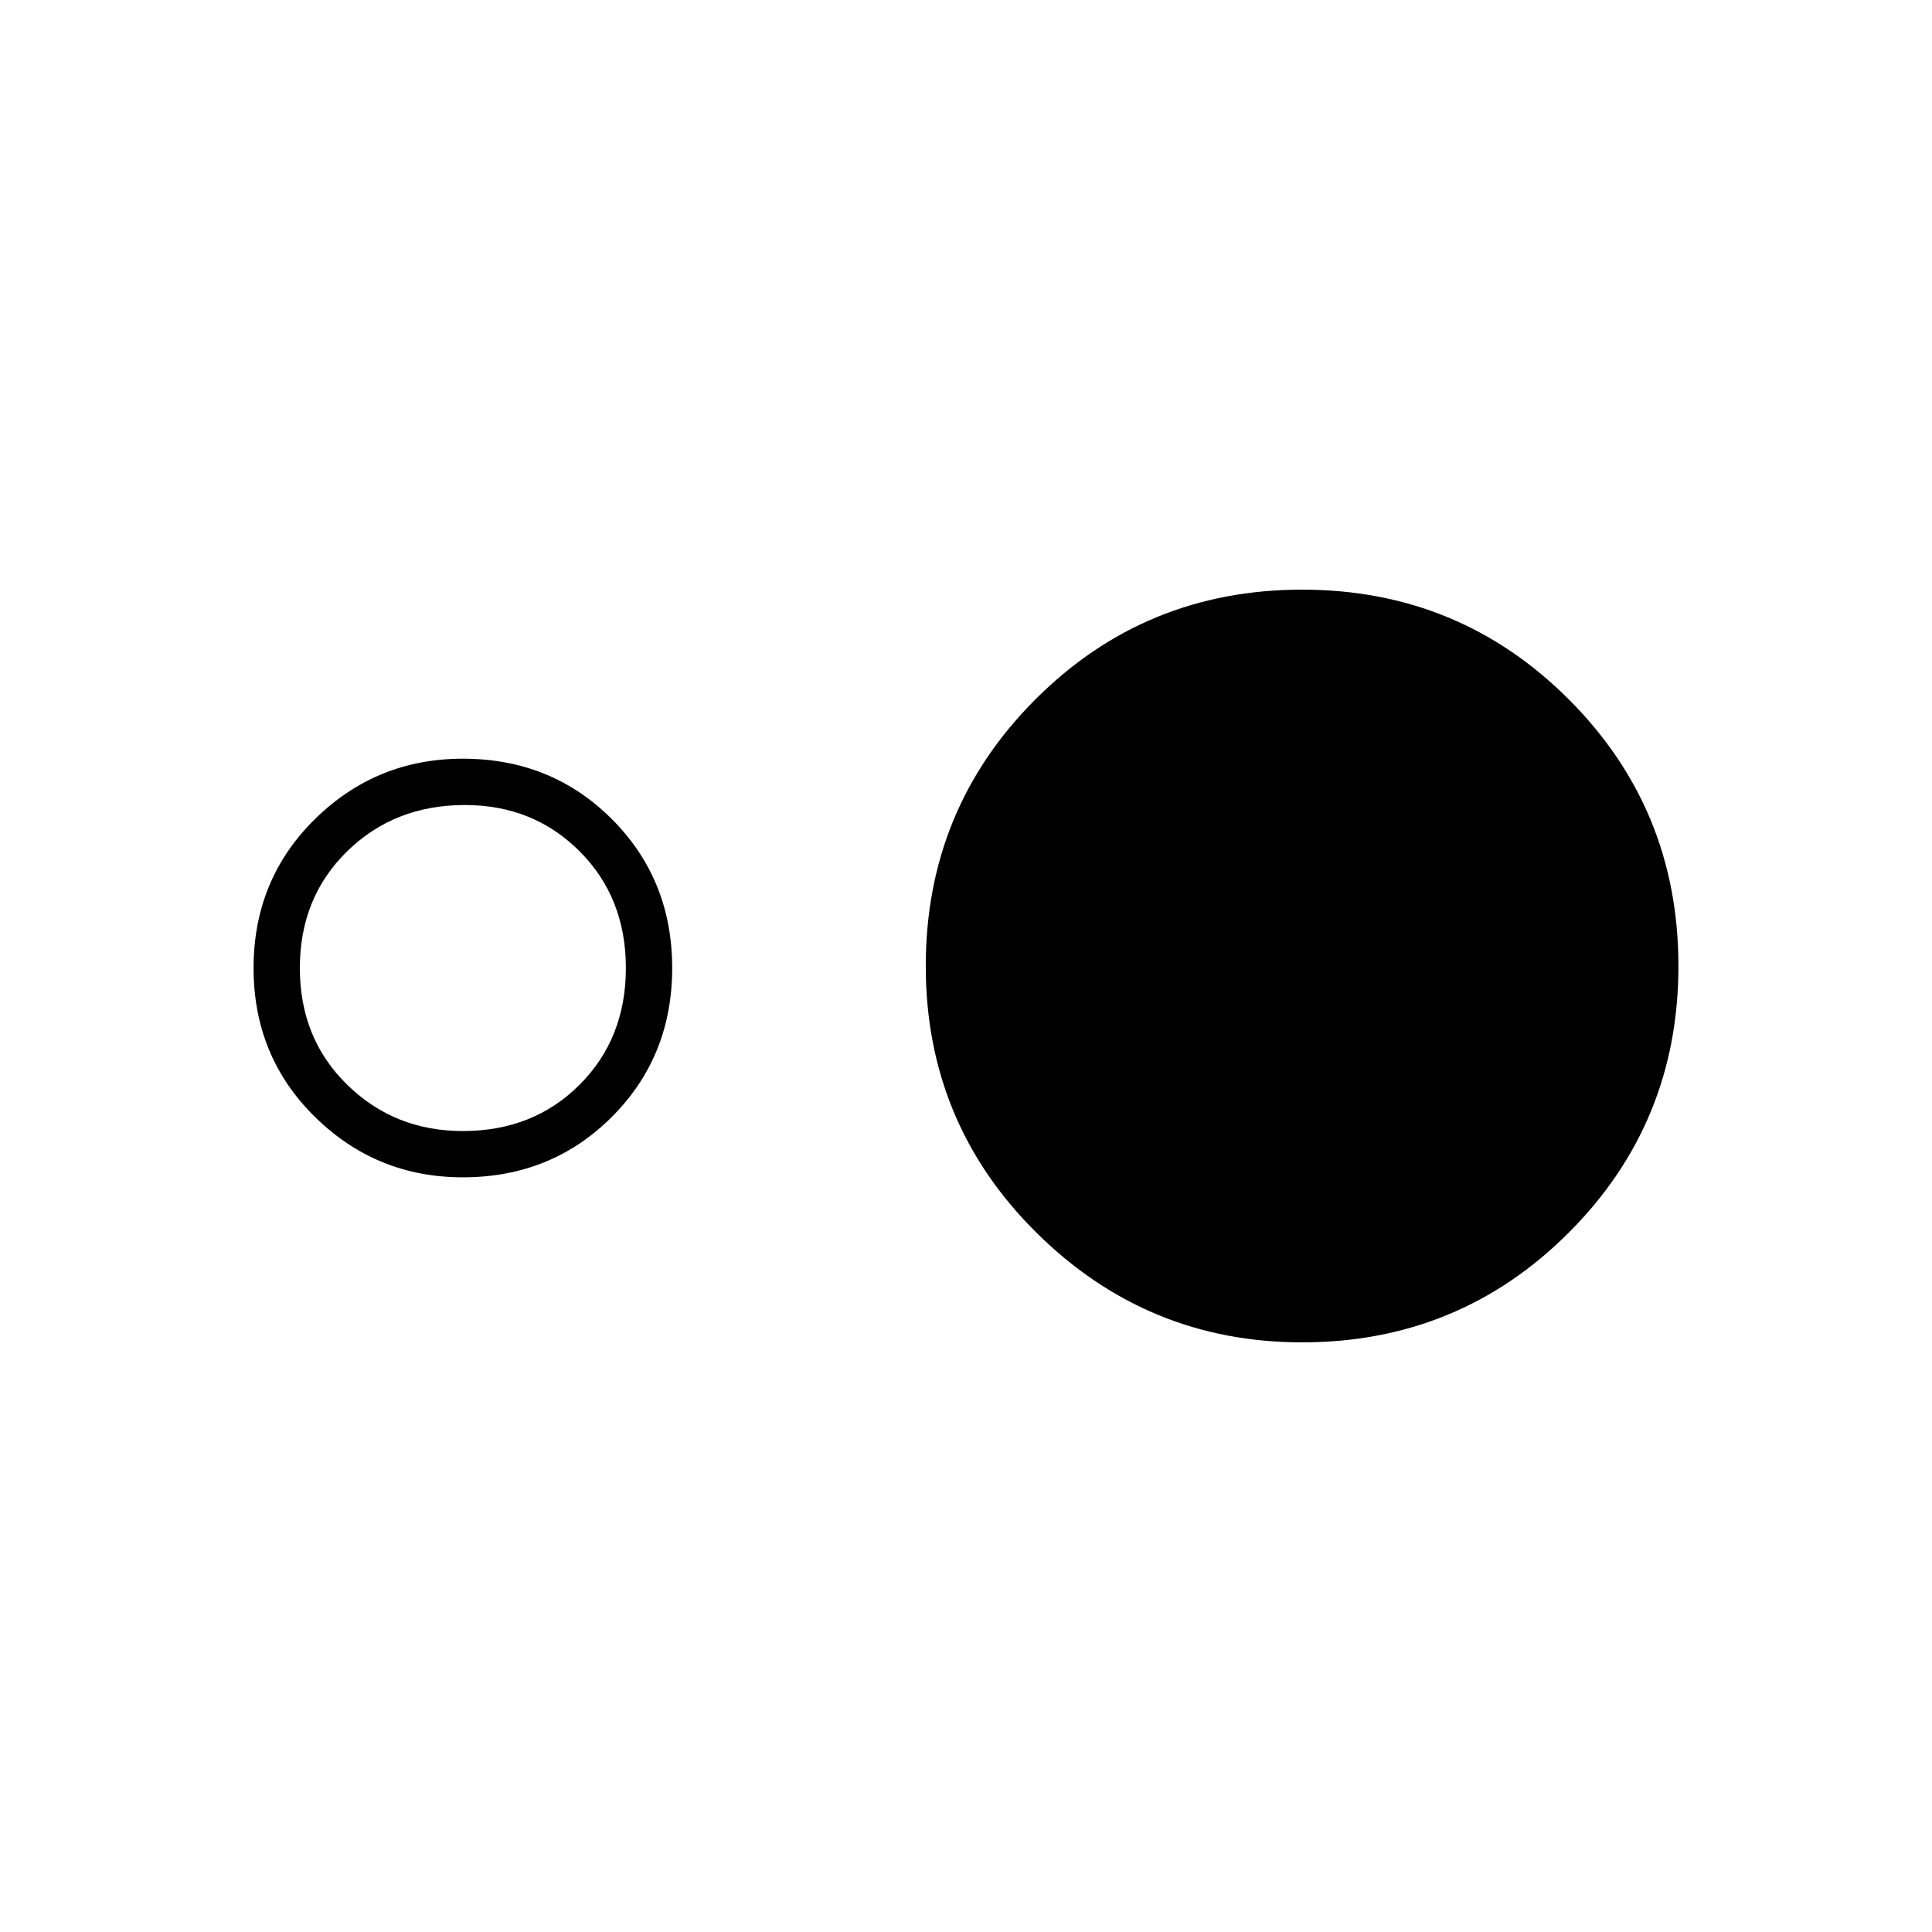 <svg xmlns="http://www.w3.org/2000/svg" height="40" width="40"><path d="M26.958 27.792Q23.75 27.792 21.458 25.521Q19.167 23.25 19.167 20Q19.167 16.75 21.438 14.479Q23.708 12.208 26.958 12.208Q30.208 12.208 32.479 14.479Q34.75 16.75 34.75 20Q34.75 23.25 32.479 25.521Q30.208 27.792 26.958 27.792ZM9.583 24.375Q7.792 24.375 6.521 23.125Q5.25 21.875 5.25 20.042Q5.25 18.208 6.521 16.958Q7.792 15.708 9.583 15.708Q11.417 15.708 12.667 16.958Q13.917 18.208 13.917 20.042Q13.917 21.875 12.667 23.125Q11.417 24.375 9.583 24.375ZM9.583 23.417Q11.042 23.417 12 22.458Q12.958 21.5 12.958 20.042Q12.958 18.583 12 17.625Q11.042 16.667 9.625 16.667Q8.167 16.667 7.188 17.625Q6.208 18.583 6.208 20.042Q6.208 21.5 7.188 22.458Q8.167 23.417 9.583 23.417Z"/></svg>